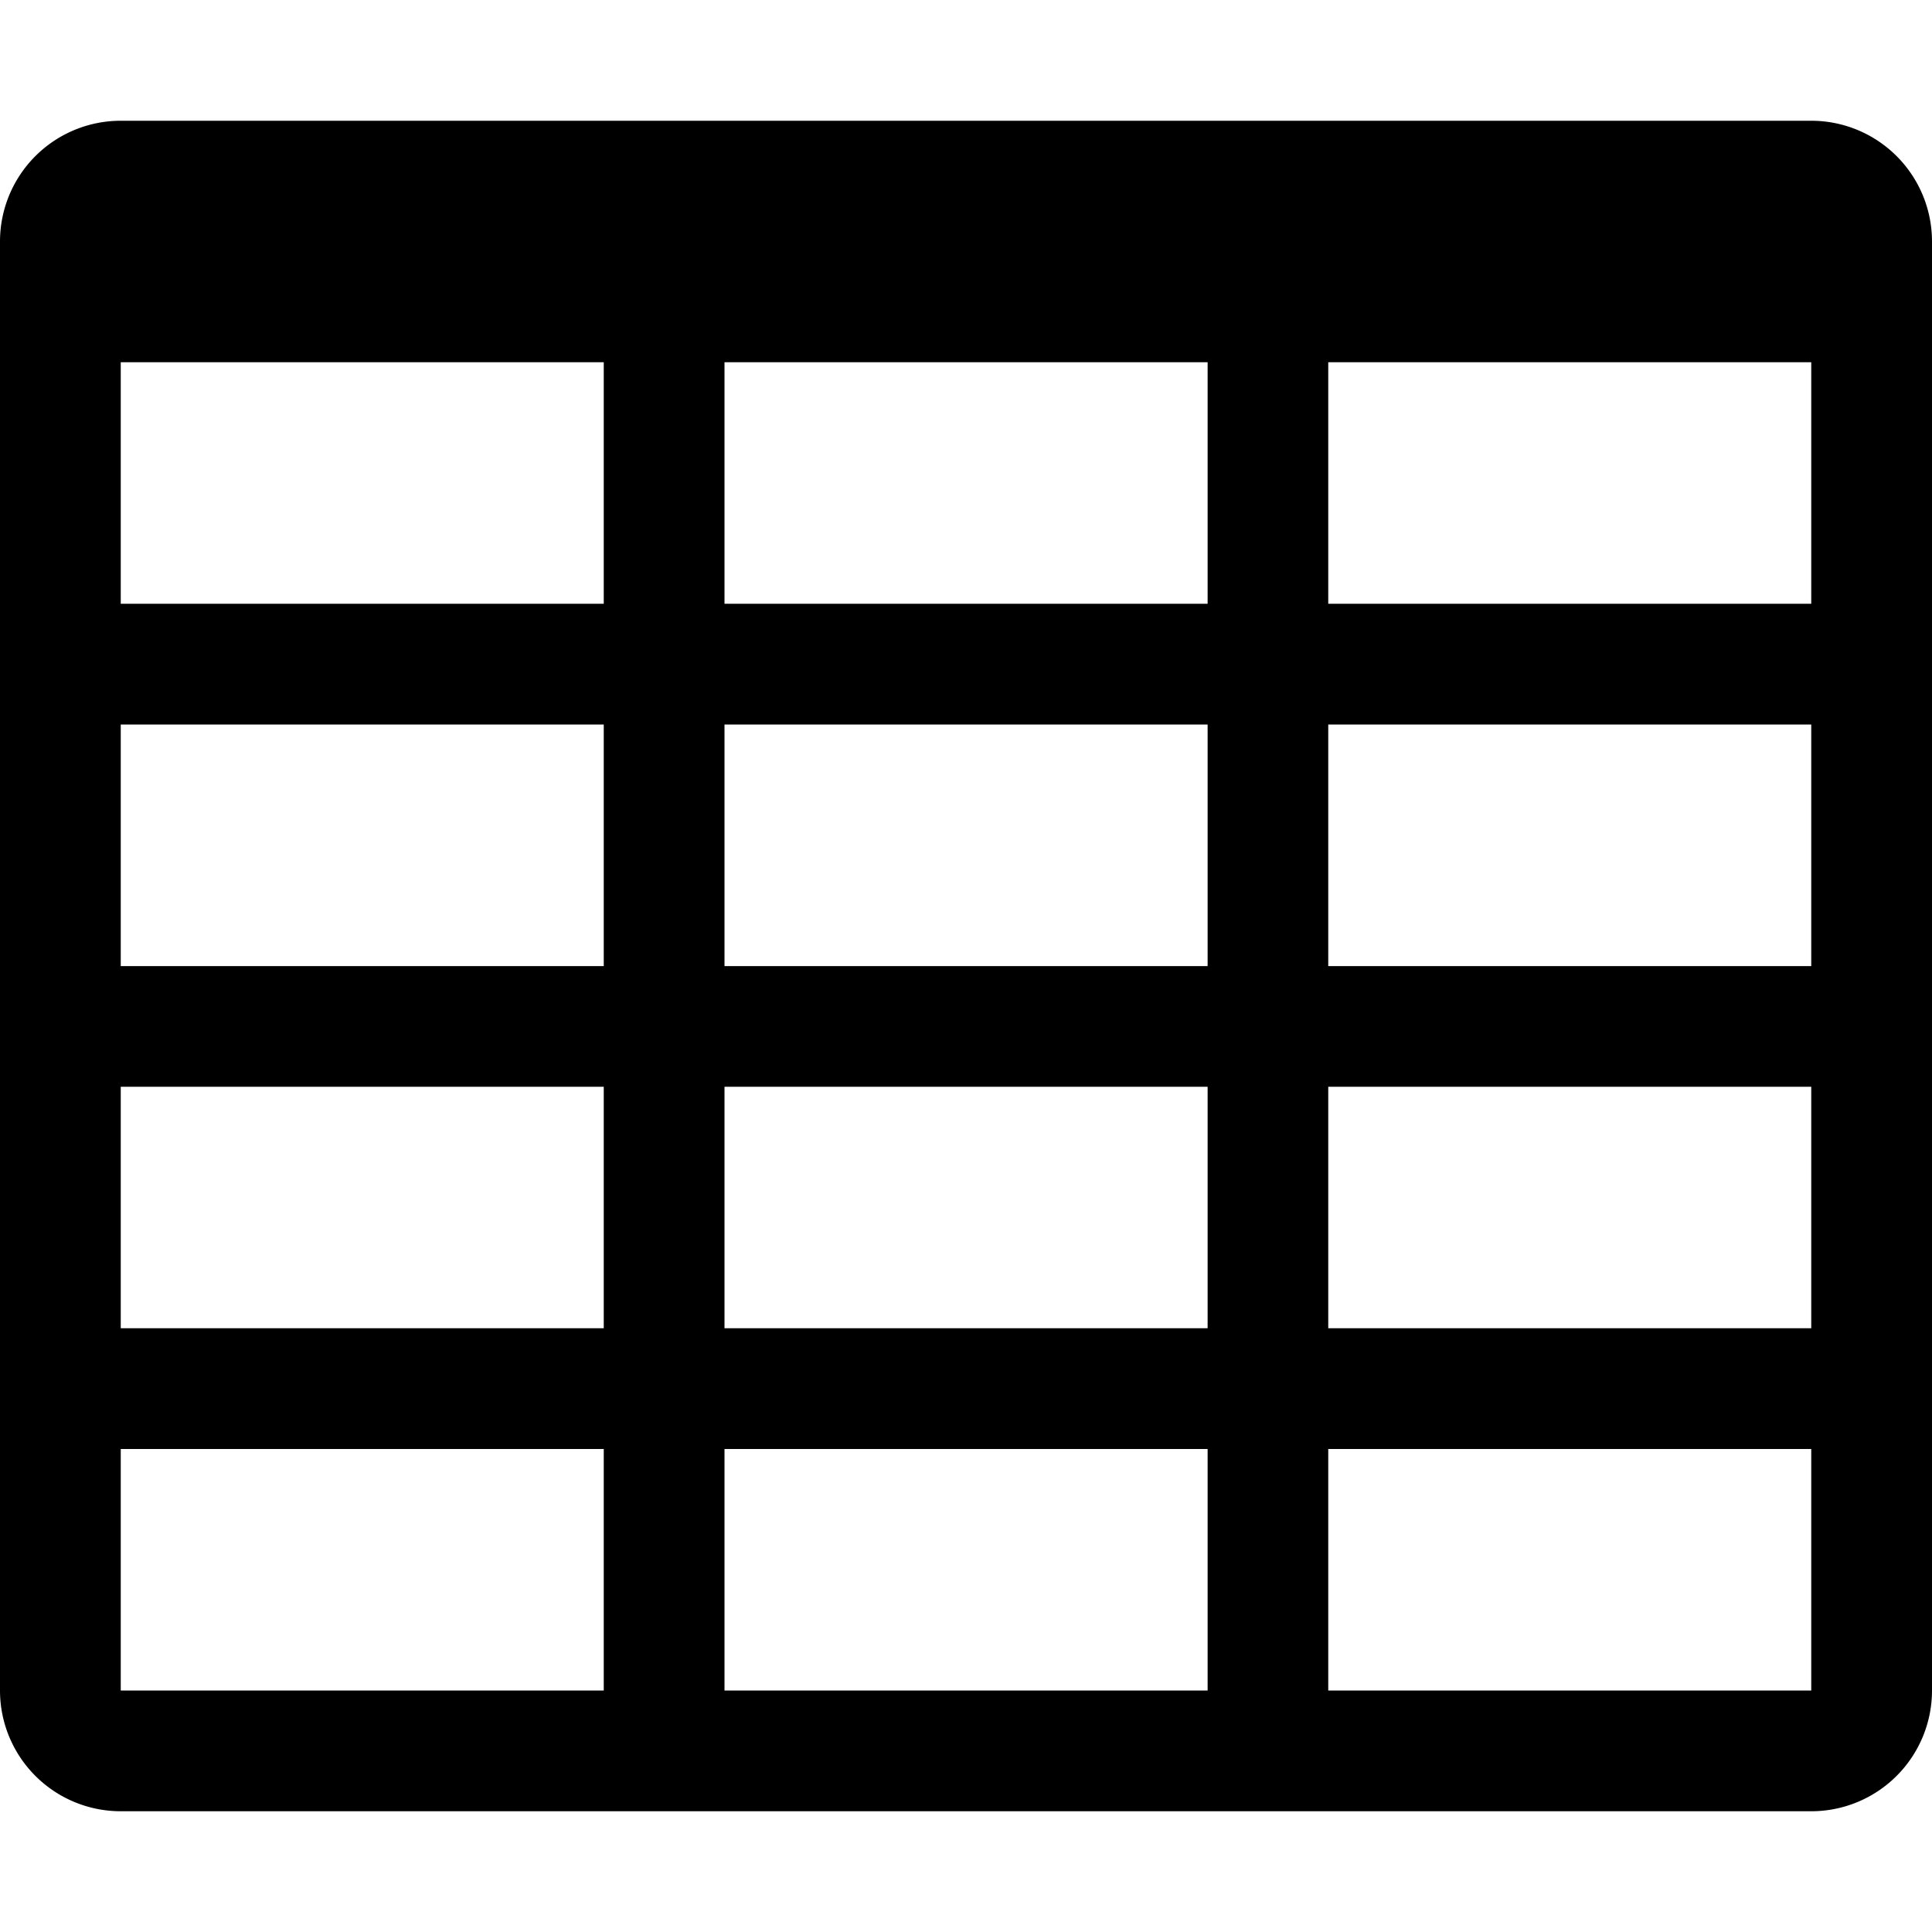 <svg xmlns="http://www.w3.org/2000/svg" viewBox="0 0 16 16">
  <path d="M1 1h14a1 1 0 0 1 1 1v12a1 1 0 0 1-1 1H1a1 1 0 0 1-1-1V2a1 1 0 0 1 1-1zm10 4h4V3h-4v2zM6 5h4.001V3H6v2zM1 5h4V3H1v2zm10 3.001h4V6h-4v2.001zm-5 0h4.001V6H6v2.001zm-5 0h4V6H1v2.001zM11 11h4V9h-4v2zm-5 0h4.001V9H6v2zm-5 0h4V9H1v2zm10 3h4v-2h-4v2zm-5 0h4.001v-2H6v2zm-5 0h4v-2H1v2z"/>
</svg>
